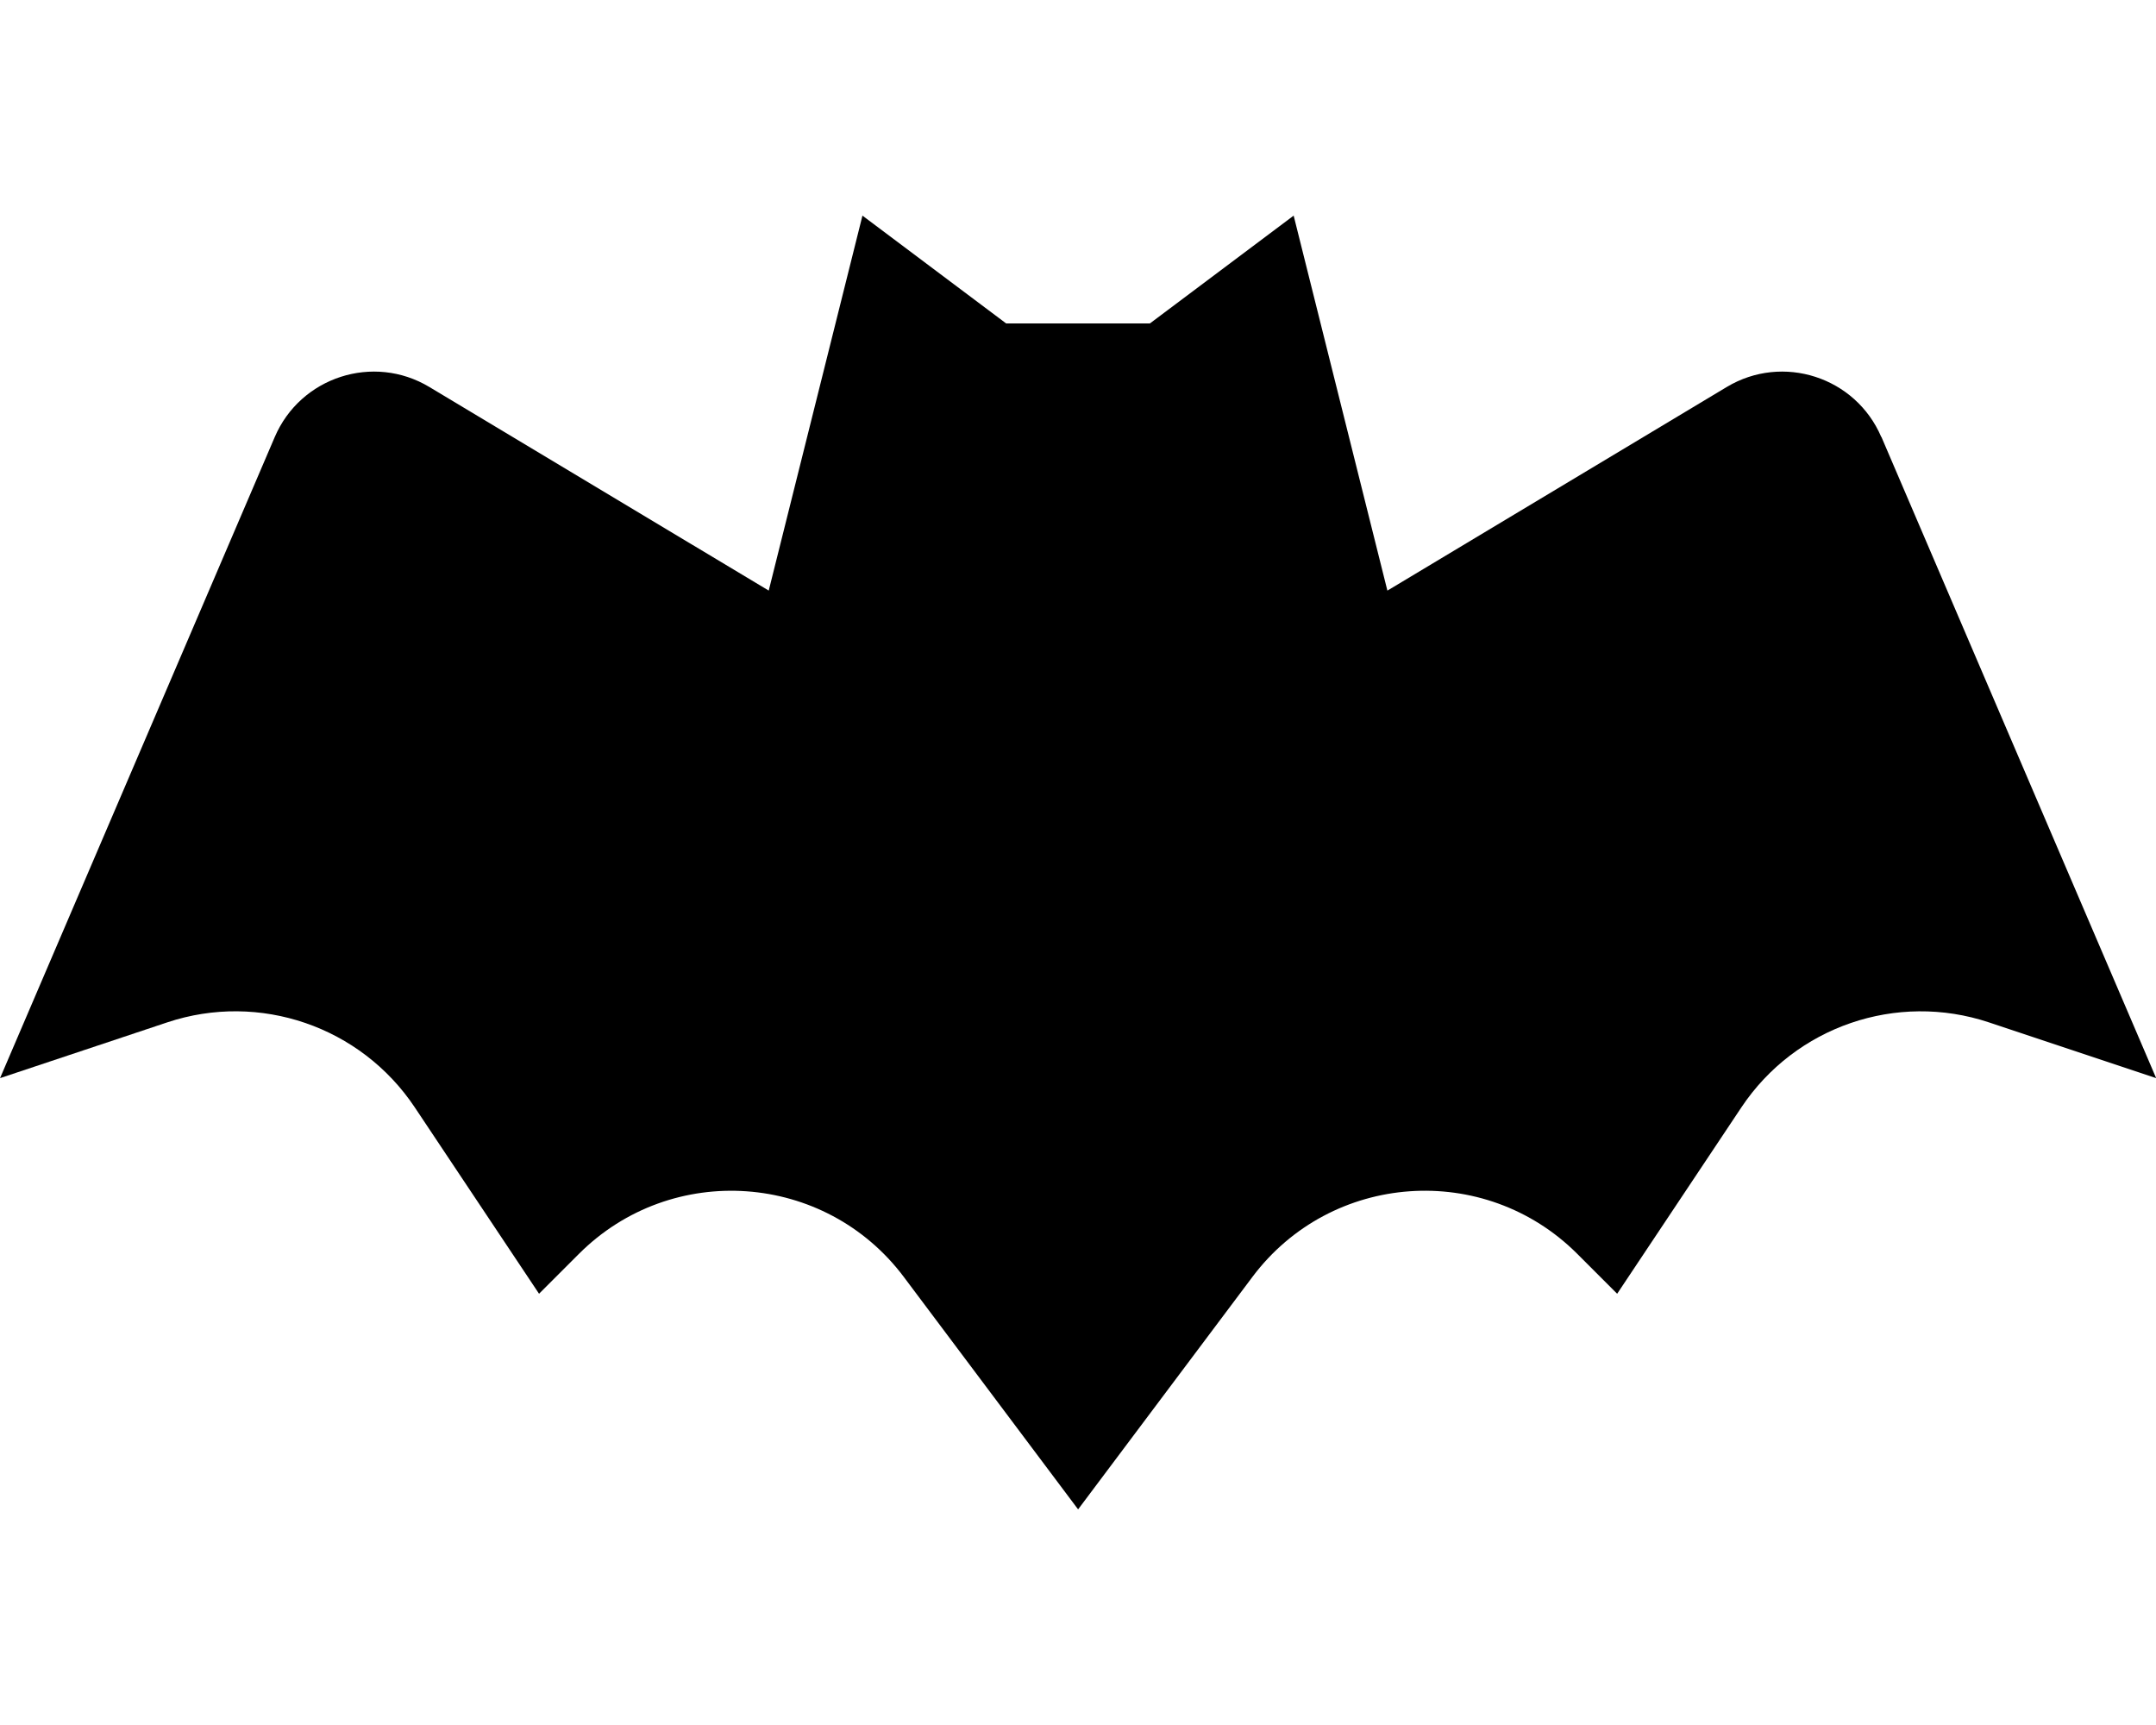 <!-- Generated by IcoMoon.io -->
<svg version="1.1" xmlns="http://www.w3.org/2000/svg" width="40" height="32" viewBox="0 0 40 32">
<title>bat-solid</title>
<path d="M34.903 8.106c-0.477-1.114-1.828-1.551-2.867-0.927l-6.296 3.777-1.739-6.956-2.667 2h-2.667l-2.666-2-1.739 6.956-6.296-3.777c-1.039-0.624-2.39-0.187-2.868 0.927l-5.097 11.894 3.101-1.034c1.711-0.571 3.592 0.075 4.593 1.576l2.306 3.458 0.739-0.739c1.721-1.721 4.568-1.519 6.029 0.428l3.233 4.311 3.233-4.311c1.461-1.948 4.307-2.149 6.029-0.428l0.739 0.739 2.305-3.458c1.001-1.501 2.882-2.146 4.593-1.576l3.102 1.034-5.097-11.894z"></path>
</svg>
